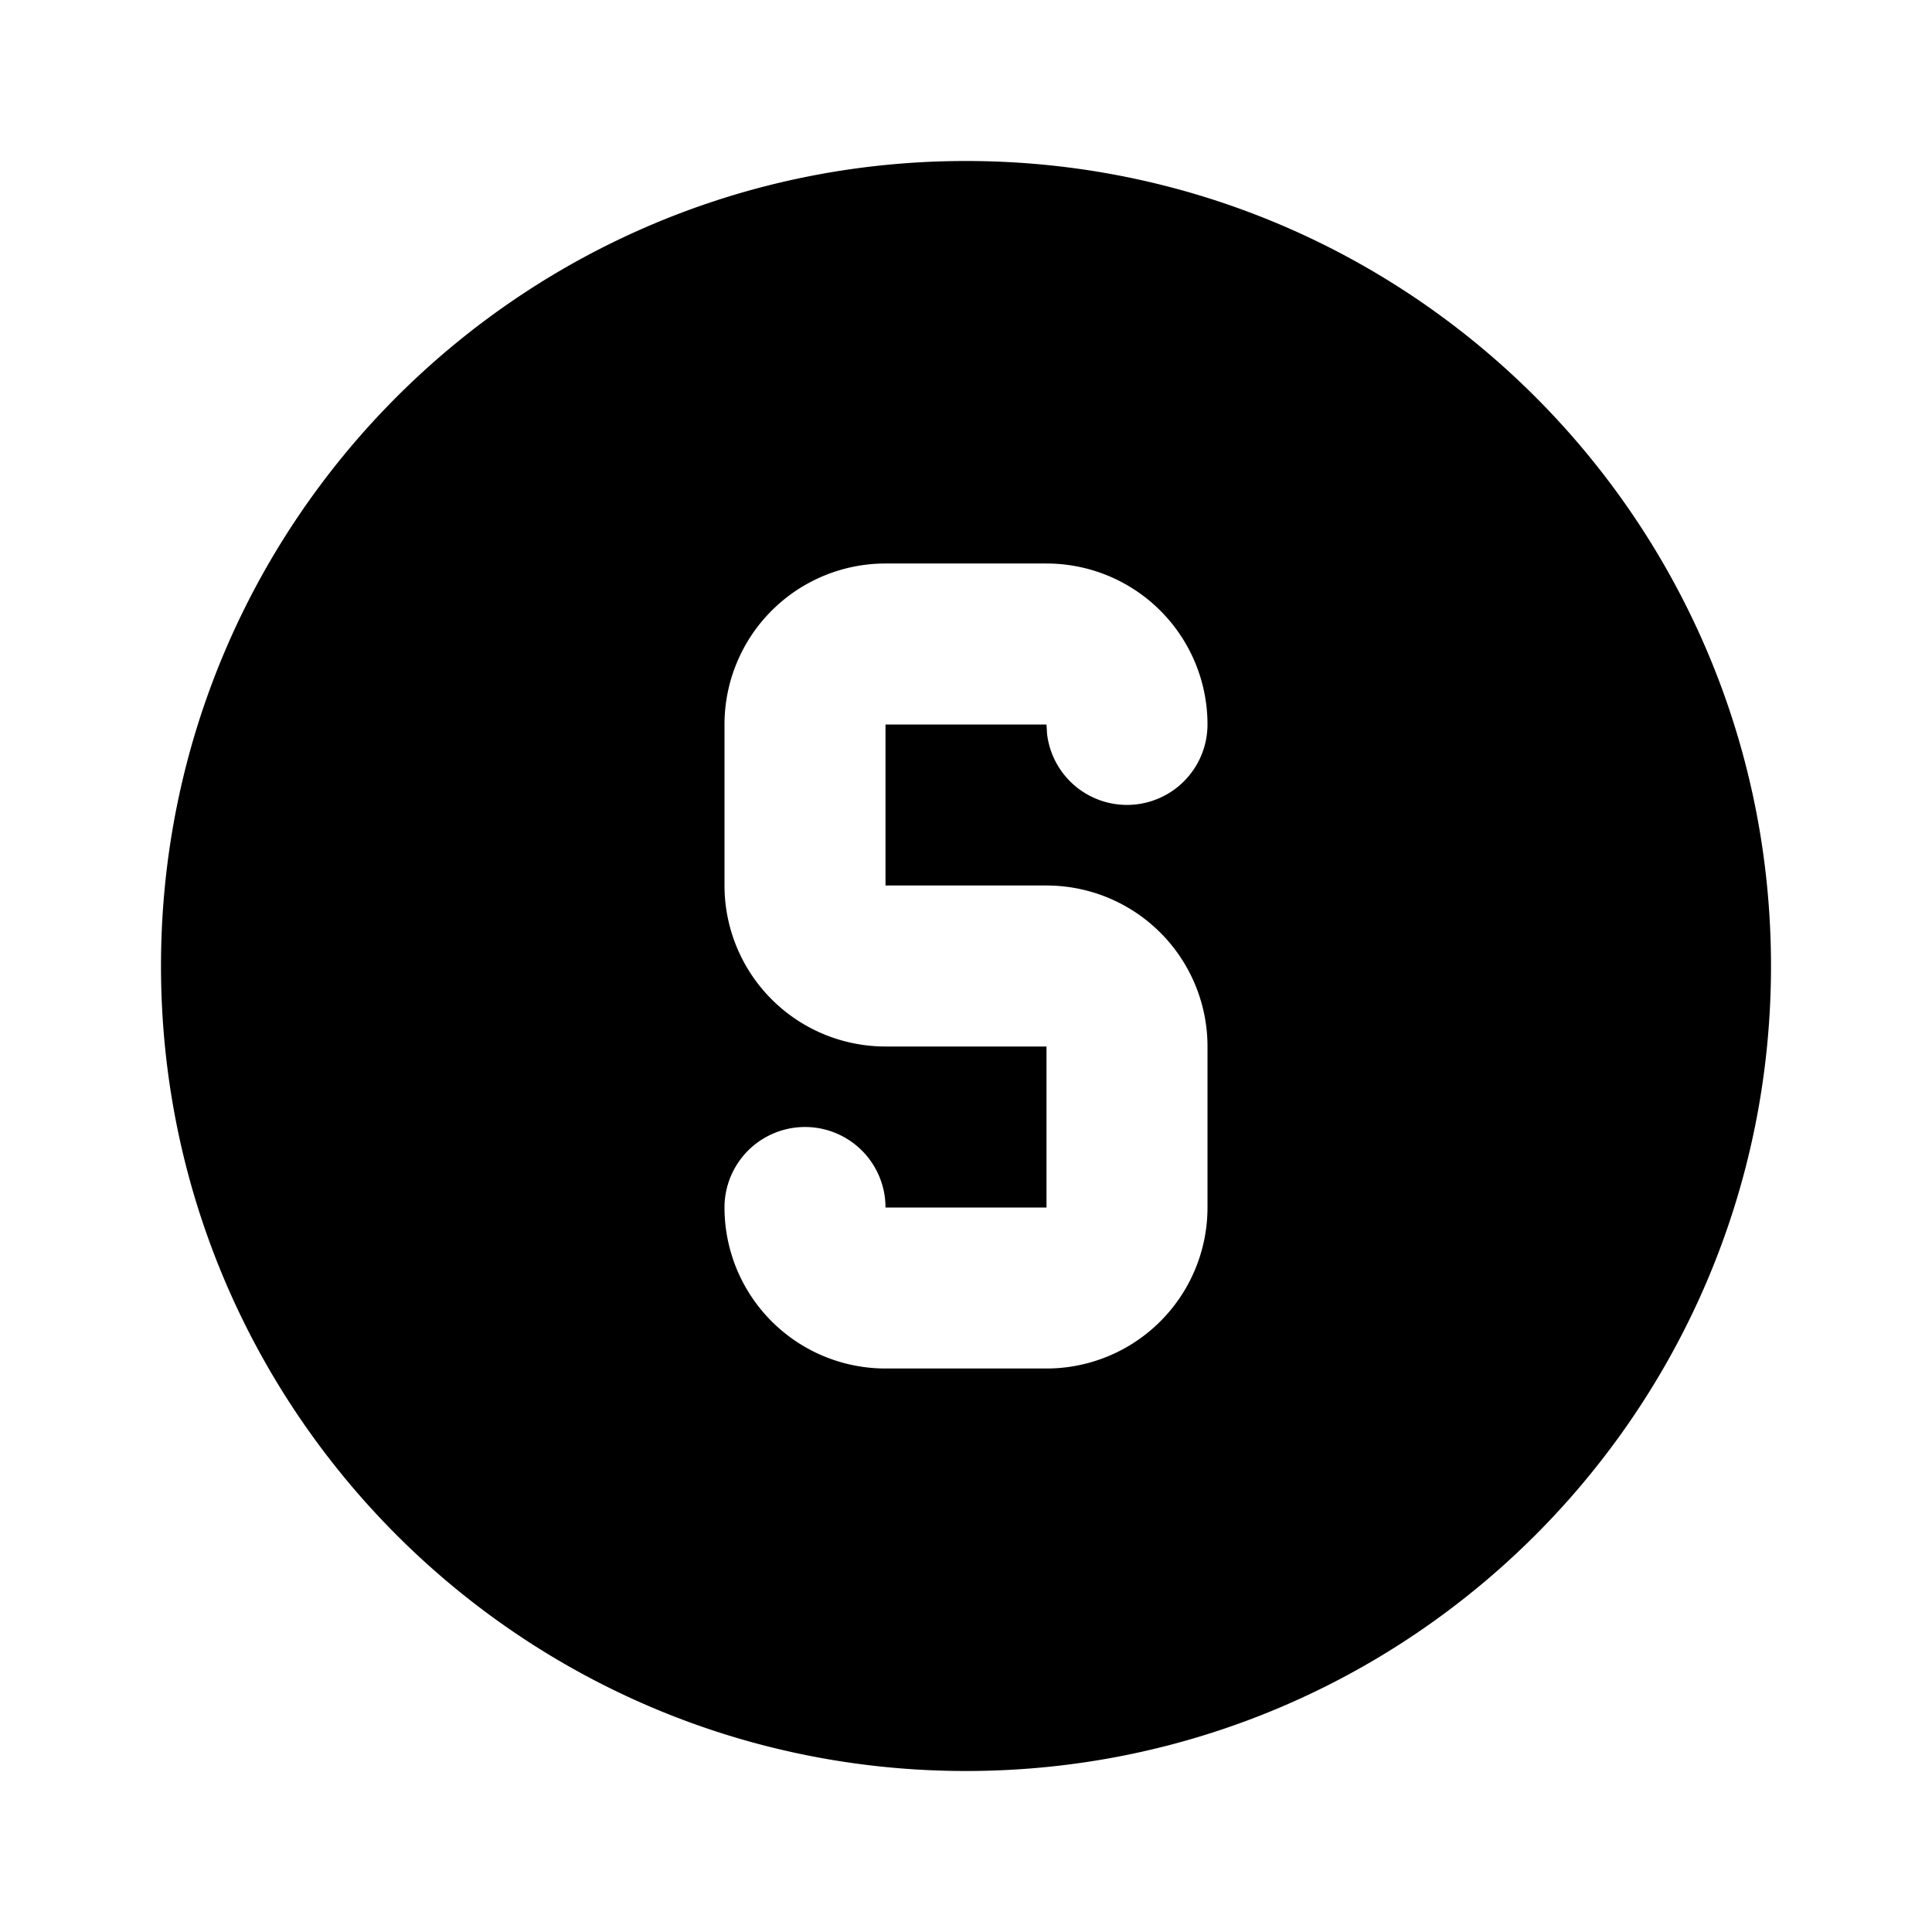 <svg xmlns="http://www.w3.org/2000/svg" viewBox="0 0 24 24" fill="currentColor" class="icon icon-tabler icons-tabler-filled icon-tabler-circle-letter-s"><path d="M0 0h24v24H0z" fill="none"/><path d="M12 2c5.523 0 10 4.477 10 10s-4.477 10-10 10S2 17.523 2 12 6.477 2 12 2m1 5h-2a2 2 0 00-2 2v2a2 2 0 002 2h2v2h-2a1 1 0 00-2 0 2 2 0 002 2h2a2 2 0 002-2v-2a2 2 0 00-2-2h-2V9h2l.007.117A1 1 0 0015 9a2 2 0 00-2-2"/></svg>